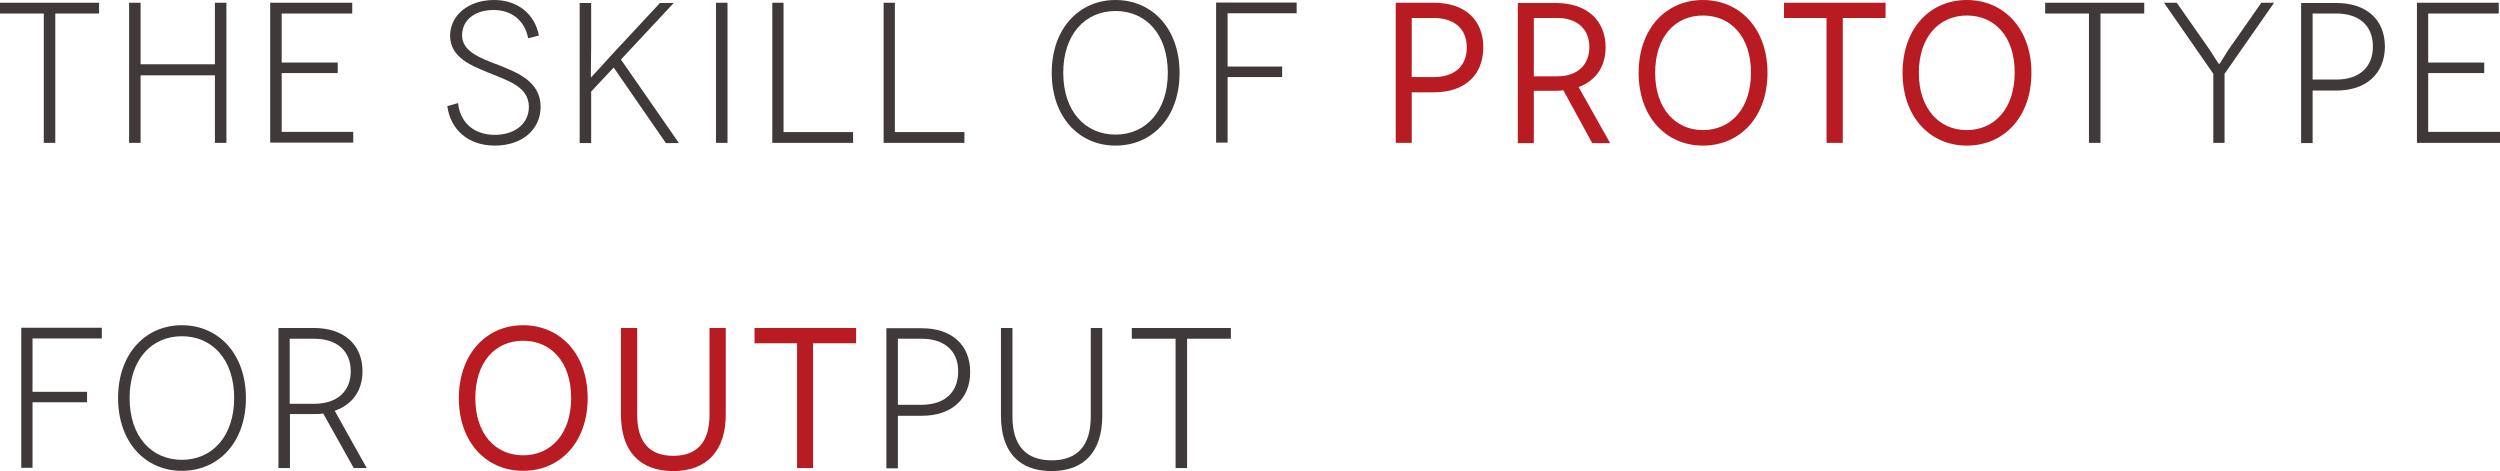 <svg version="1.1" xmlns="http://www.w3.org/2000/svg" xmlns:xlink="http://www.w3.org/1999/xlink" x="0px"
	 y="0px" viewBox="0 0 999.3 188.3" style="enable-background:new 0 0 999.3 188.3;" xml:space="preserve">
<style type="text/css">
	.mv-text0{fill:#3F3A39;}
	.mv-text1{fill:#B81C22;}
</style>
<path class="mv-text0" d="M999.3,52.8v4.3h-33.2v-56h32.7v4.3h-28.2V25h22.4v4.2h-22.4v23.5H999.3z M933.9,36.2h-9.5v21h-4.6v-56h14.1
	c12.1,0,19.4,6.7,19.4,17.5C953.2,29.5,945.8,36.2,933.9,36.2z M933.9,5.4h-9.5v26.4h9.5c9.4,0,14.6-5.2,14.6-13.2
	C948.5,10.1,942.8,5.4,933.9,5.4z M889.2,57.1h-4.5V29.5L865,1.1h5.1l13.5,19.3c1.5,2.5,3.3,5.2,3.4,5.2h0.1c0.1,0,1.8-2.7,3.3-5.2
	l13.5-19.3h5.1l-19.8,28.4V57.1z M839.6,57.1H835V5.4h-17.5V1.1h39.6v4.3h-17.5V57.1z"/>
<path class="mv-text1" d="M786.2,58.2c-14.8,0-25.7-11.5-25.7-29.1c0-17.8,11-29.1,25.7-29.1C801,0,812,11.5,812,29.1
	C812,46.9,800.9,58.2,786.2,58.2z M786.2,6.2C775,6.2,767,14.9,767,29.1c0,14.2,8,22.9,19.1,22.9c11.3,0,19.2-8.8,19.2-22.9
	C805.4,14.7,797.4,6.2,786.2,6.2z M736.5,57.1h-6.4V7.2h-17V1.1h40.6v6.1h-17.1V57.1z M680.7,58.2c-14.8,0-25.7-11.5-25.7-29.1
	C655,11.4,666,0,680.7,0c14.8,0,25.8,11.5,25.8,29.1C706.5,46.9,695.4,58.2,680.7,58.2z M680.7,6.2c-11.2,0-19.1,8.6-19.1,22.9
	c0,14.2,8,22.9,19.1,22.9c11.3,0,19.2-8.8,19.2-22.9C699.9,14.7,691.9,6.2,680.7,6.2z M636.4,57.1l-11.5-21
	c-0.9,0.1-1.8,0.2-2.9,0.2h-8.9v20.9h-6.4v-56H622c12.2,0,19.8,6.9,19.8,17.7c0,7.8-4,13.4-10.8,15.9l12.6,22.4H636.4z M635.3,18.8
	c0-7.1-4.8-11.6-12.8-11.6h-9.4v23.3h9.4C630.8,30.5,635.3,25.7,635.3,18.8z M573.2,36.9h-8.9v20.2h-6.4v-56h15.3
	c12.3,0,19.7,6.8,19.7,17.8C592.9,30.1,585.4,36.9,573.2,36.9z M573.2,7.2h-8.9v23.6h8.9c8.4,0,13.1-4.6,13.1-11.8
	C586.3,11.4,581.2,7.2,573.2,7.2z"/>
<path class="mv-text0" d="M490.7,26.6h21.8v4.2h-21.8v26.2h-4.6v-56h32.2v4.3h-27.6V26.6z M445.9,58.2c-14.7,0-25.5-11.5-25.5-29.1
	c0-17.8,11-29.1,25.5-29.1c14.7,0,25.6,11.5,25.6,29.1C471.5,47,460.5,58.2,445.9,58.2z M445.9,4.4c-12.2,0-20.9,9.4-20.9,24.7
	c0,15.4,8.8,24.7,20.9,24.7c12.2,0,20.9-9.5,20.9-24.7C466.8,13.5,457.9,4.4,445.9,4.4z"/>
<path class="mv-text0" d="M353.1,1.1h4.6v51.7h27.8v4.3h-32.3V1.1z M308.6,1.1h4.6v51.7h27.8v4.3h-32.3V1.1z M286.2,1.1h4.6v56h-4.6V1.1z
	 M266.1,57.1L245.3,27l-9,9.6v20.6h-4.6v-56h4.6v16.6c0,8-0.2,13.1-0.1,13.1h0.1c0.1,0,5.1-5.6,8.6-9.4l18.9-20.3h5.5l-21.1,22.6
	l23.2,33.4H266.1z M216.1,42.7c0,9-7.3,15.5-18.3,15.5s-17.8-6.7-19-15.8l4.3-1.2c0.7,7.2,5.8,12.7,14.7,12.7
	c8.3,0,13.6-4.7,13.6-11.2c0-8.3-8.9-10.6-16.5-13.8c-6.2-2.6-15-5.8-15-14.7C180,6,187.3,0,197.5,0c9.4,0,16.3,5.6,17.9,14.2
	l-4.3,1.1c-1.3-7-6.5-11.3-13.8-11.3c-7.4,0-12.6,3.9-12.6,10.2c0,6.5,7.7,9.2,14.6,11.8C206.7,29,216.1,32.5,216.1,42.7z"/>
<path class="mv-text0" d="M141.4,187.1l-12.2-21.8c-1.2,0.2-2.5,0.2-3.8,0.2h-9.5v21.6h-4.6v-56h14.2c12,0,19.4,6.7,19.4,17.3
	c0,7.9-4.2,13.4-11.1,15.8l12.8,22.9H141.4z M140.2,148.4c0-8.2-5.6-13-14.6-13h-9.8v26h9.8C135,161.4,140.2,156.2,140.2,148.4z
	 M72.7,188.2c-14.7,0-25.5-11.5-25.5-29.1c0-17.8,11-29.1,25.5-29.1c14.7,0,25.6,11.5,25.6,29.1C98.3,177,87.2,188.2,72.7,188.2z
	 M72.7,134.4c-12.2,0-20.9,9.4-20.9,24.7c0,15.4,8.8,24.7,20.9,24.7c12.2,0,20.9-9.5,20.9-24.7C93.6,143.5,84.7,134.4,72.7,134.4z
	 M13,156.6h21.8v4.2H13v26.2H8.5v-56h32.2v4.3H13V156.6z"/>
<path class="mv-text0" d="M108.1,1.1h32.7v4.3h-28.2V25H135v4.2h-22.4v23.5h28.6v4.3h-33.2V1.1z M85.9,30.1H56.2v27h-4.6v-56h4.6v24.6
	h29.7V1.1h4.6v56h-4.6V30.1z M22.1,57.1h-4.6V5.4H0V1.1h39.6v4.3H22.1V57.1z"/>
<path class="mv-text1" d="M325,187.1h-6.4v-49.9h-17v-6.1h40.6v6.1H325V187.1z M290.1,131.1v34.6c0,14.6-7.7,22.6-21,22.6
	c-13.3,0-20.9-7.9-20.9-22.6v-34.6h6.5v34.7c0,10.9,4.9,16.4,14.4,16.4c9.6,0,14.5-5.5,14.5-16.4v-34.7H290.1z M209.1,130
	c14.8,0,25.8,11.5,25.8,29.1c0,17.8-11.1,29.1-25.8,29.1c-14.8,0-25.7-11.5-25.7-29.1C183.5,141.4,194.4,130,209.1,130z M209.1,182
	c11.3,0,19.2-8.8,19.2-22.9c0-14.4-8-22.9-19.2-22.9s-19.1,8.6-19.1,22.9C190,173.4,198,182,209.1,182z"/>
<path class="mv-text0" d="M436,166.5v-35.4h4.6v35.1c0,14.4-7.3,22.1-20.3,22.1c-13,0-20.2-7.7-20.2-22.1v-35.1h4.6v35.4
	c0,11.5,5.3,17.5,15.7,17.5C430.8,184,436,178,436,166.5z M368.4,166.2h-9.5v21h-4.6v-56h14.1c12.1,0,19.4,6.7,19.4,17.5
	C387.8,159.5,380.4,166.2,368.4,166.2z M368.4,135.4h-9.5v26.4h9.5c9.4,0,14.6-5.2,14.6-13.2C383.1,140.1,377.3,135.4,368.4,135.4z
	 M492,135.4h-17.5v51.7h-4.6v-51.7h-17.5v-4.3H492V135.4z"/>
</svg>
